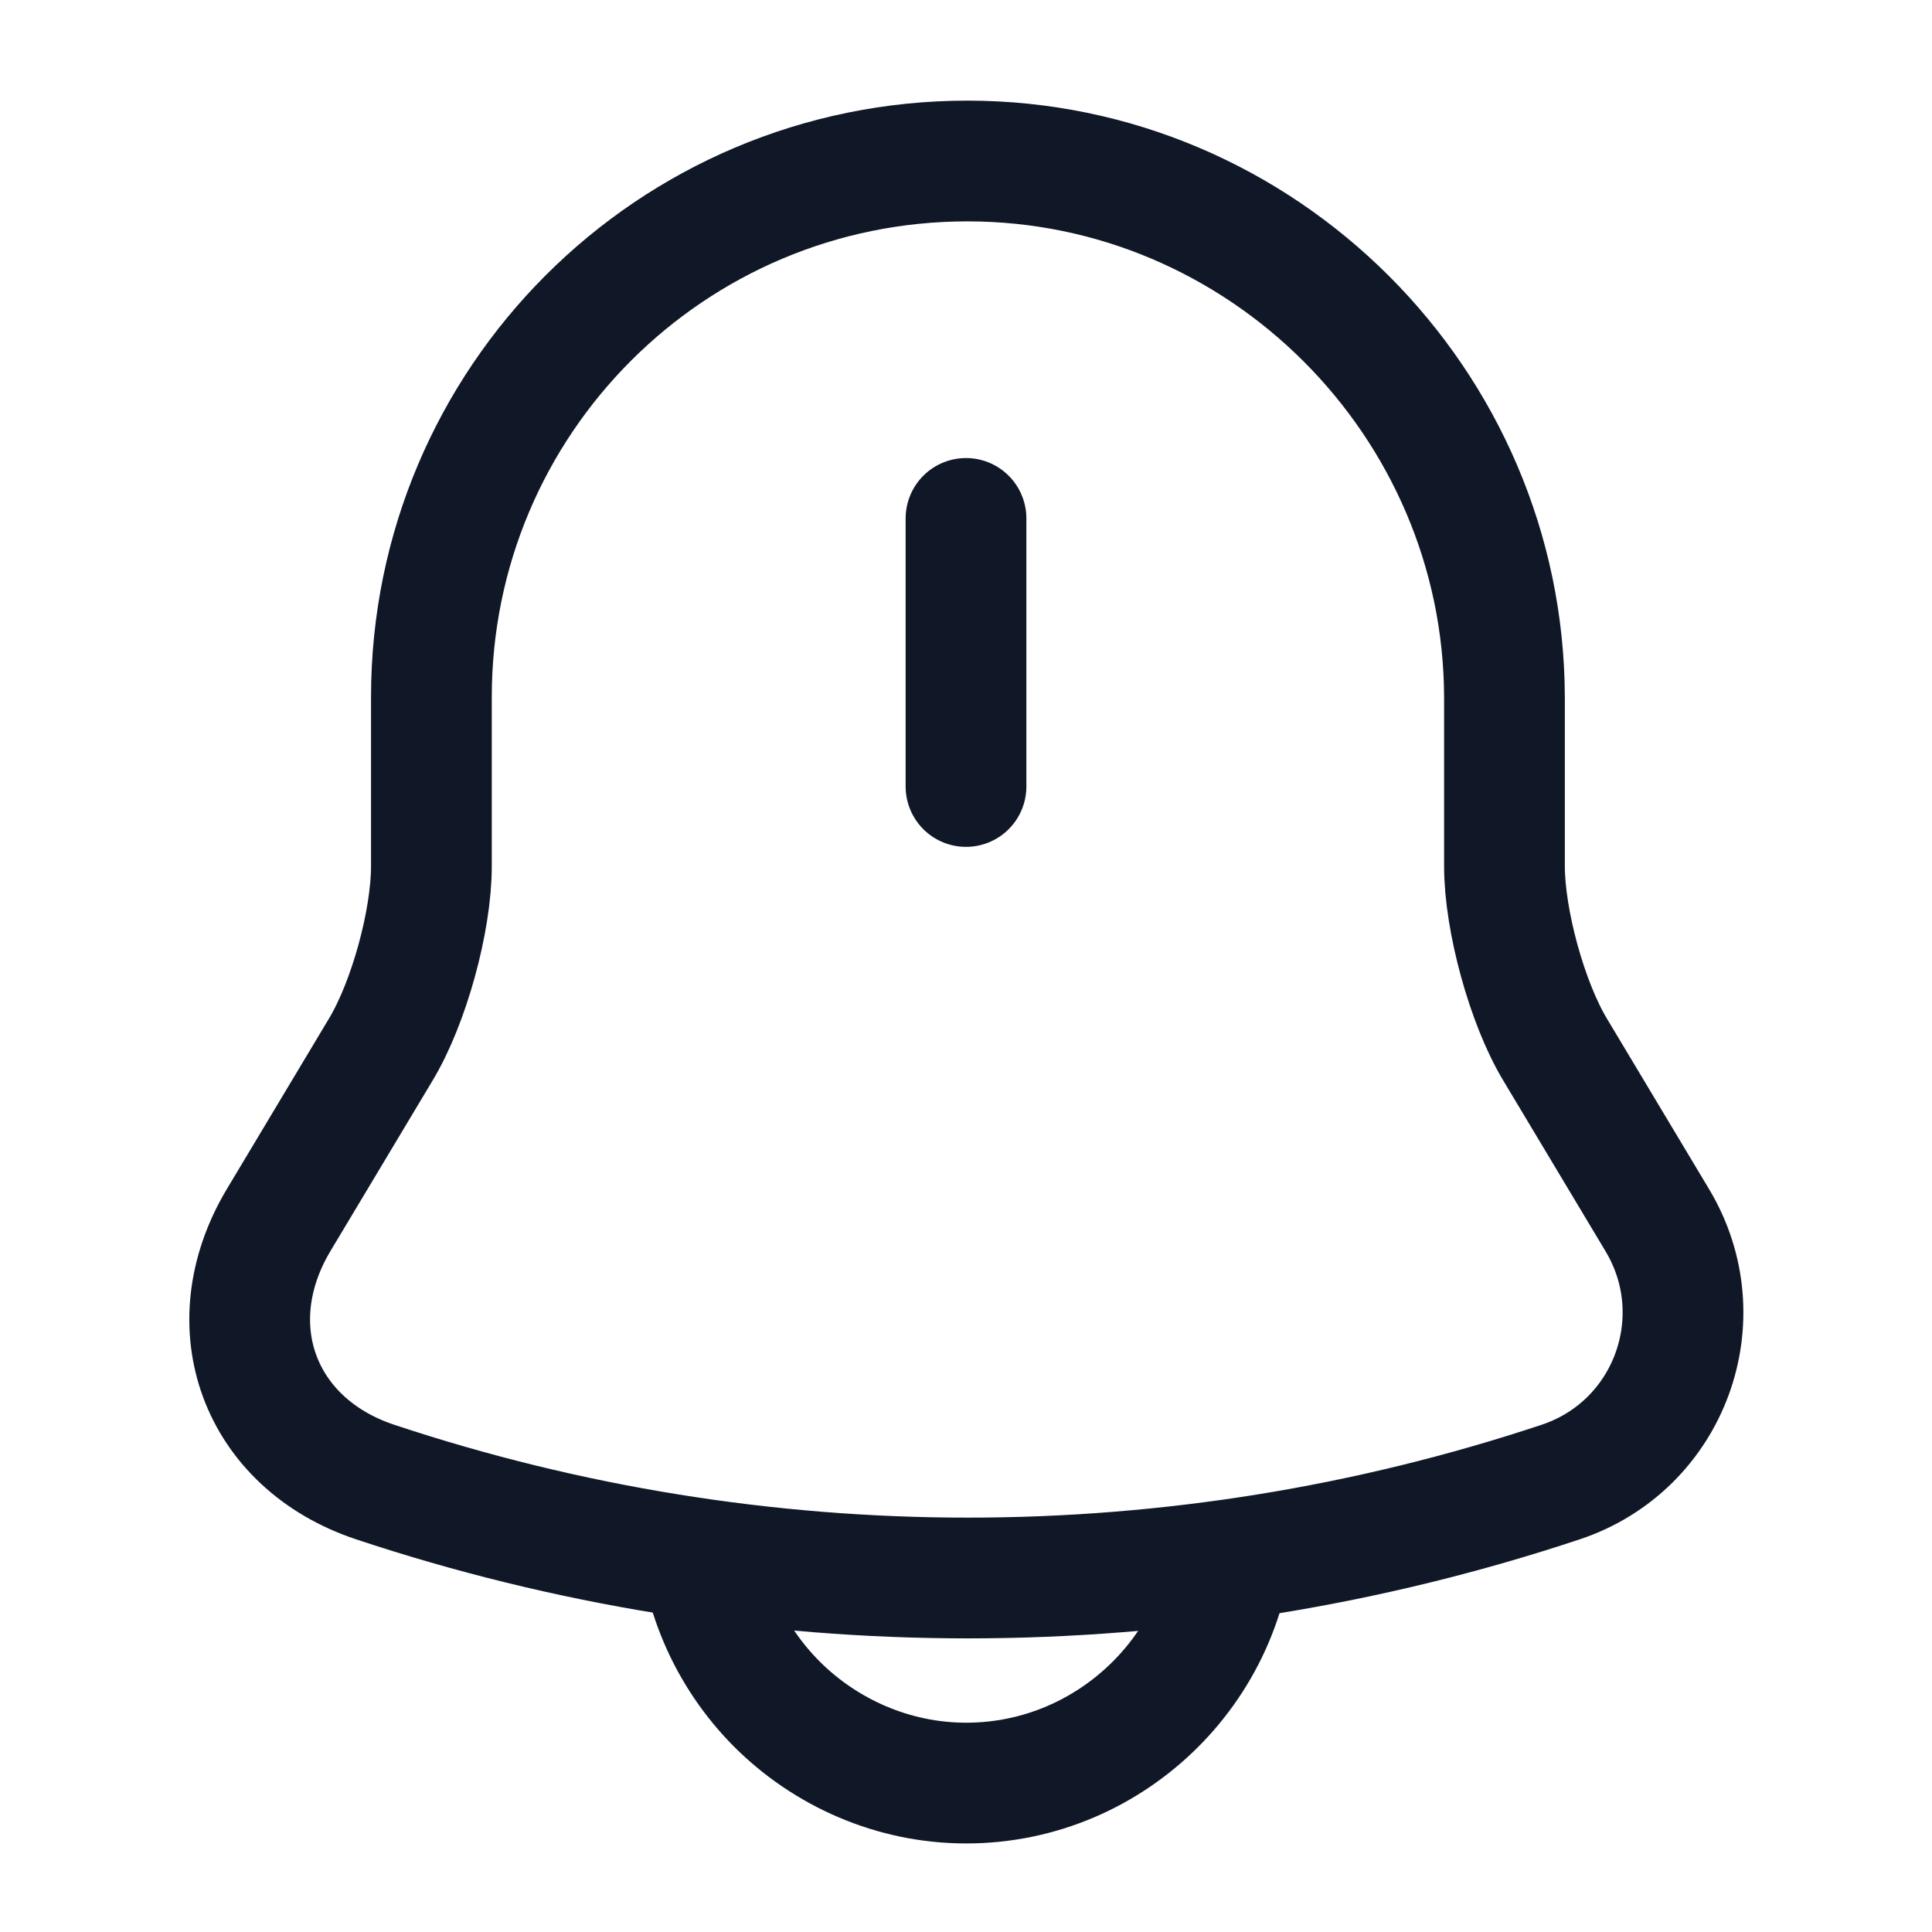 <svg width="24" height="24" viewBox="0 0 24 24" fill="none" xmlns="http://www.w3.org/2000/svg">
<path d="M12 6.44V9.77" stroke="#101828" stroke-width="1.5" stroke-miterlimit="10" stroke-linecap="round"/>
<path d="M12.019 2C8.339 2 5.359 4.98 5.359 8.66V10.76C5.359 11.44 5.079 12.46 4.729 13.04L3.459 15.16C2.679 16.47 3.219 17.93 4.659 18.41C9.439 20 14.609 20 19.389 18.41C20.739 17.96 21.319 16.38 20.589 15.16L19.319 13.04C18.969 12.46 18.689 11.43 18.689 10.76V8.66C18.679 5 15.679 2 12.019 2Z" stroke="#101828" stroke-width="1.5" stroke-miterlimit="10" stroke-linecap="round"/>
<path d="M15.332 18.82C15.332 20.65 13.832 22.15 12.002 22.15C11.092 22.15 10.252 21.77 9.652 21.17C9.052 20.57 8.672 19.73 8.672 18.82" stroke="#101828" stroke-width="1.5" stroke-miterlimit="10"/>
</svg>
